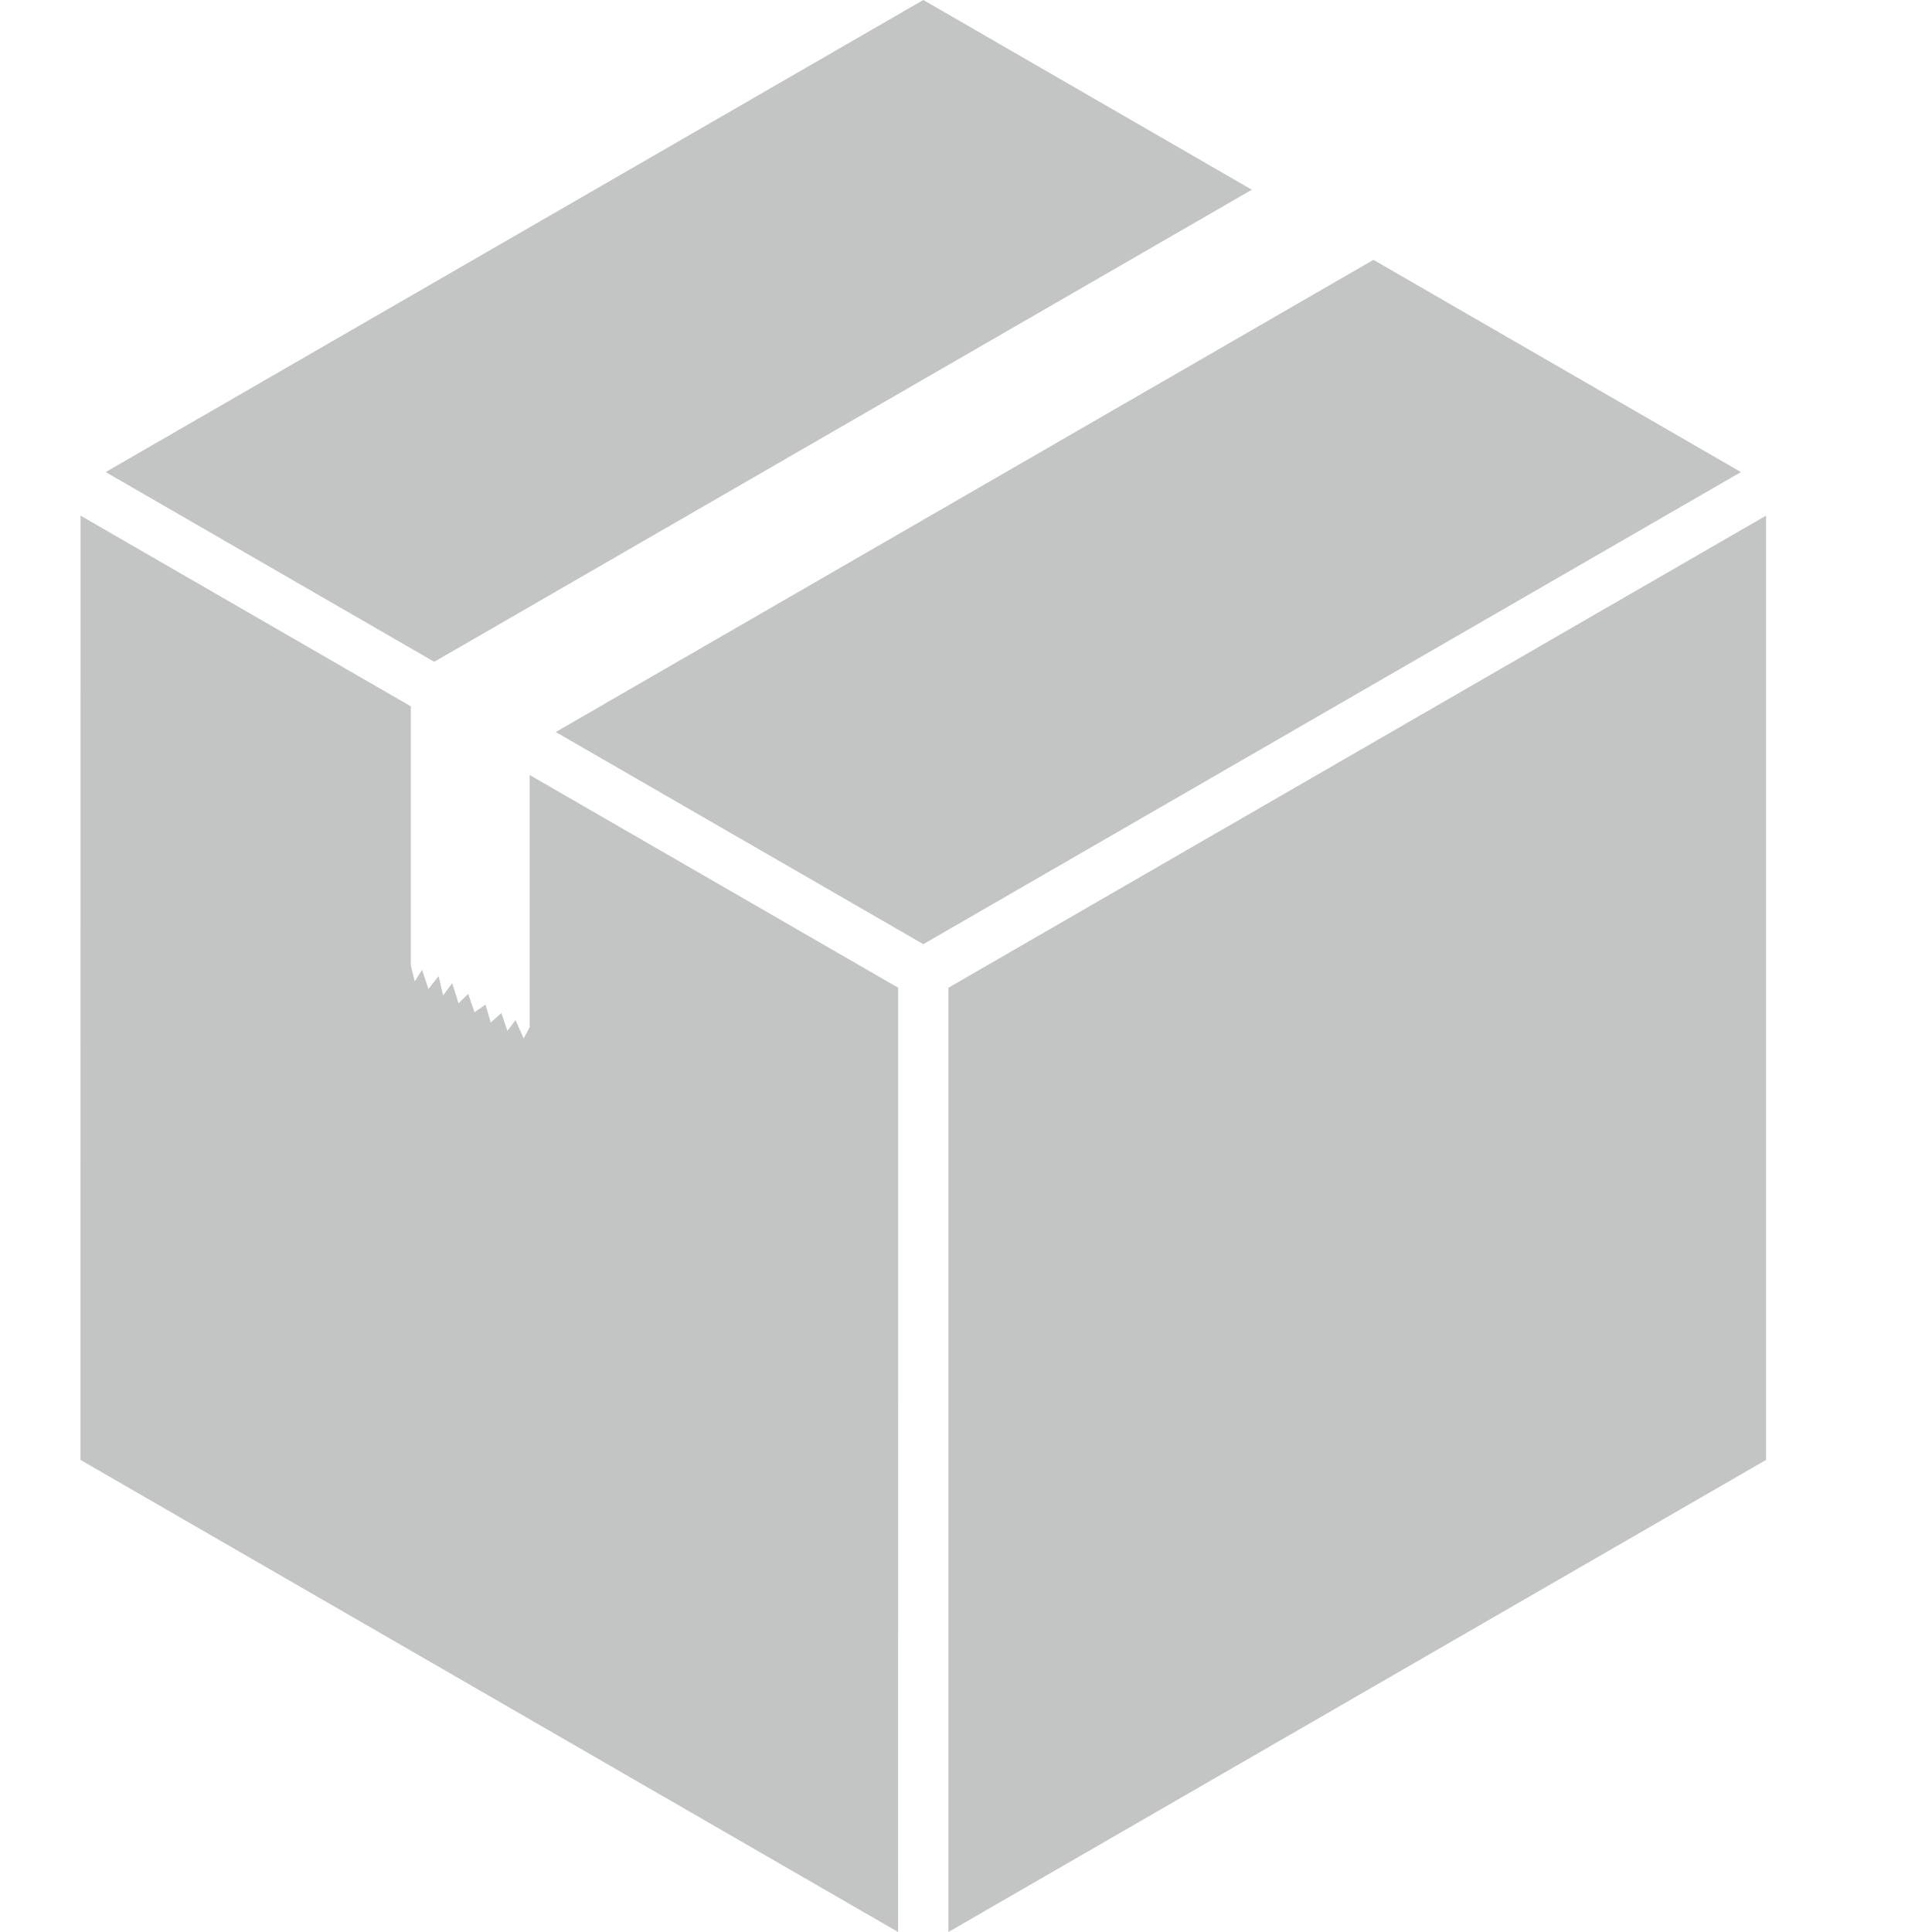 <svg width="20" height="20" viewBox="0 0 20 20" fill="none" xmlns="http://www.w3.org/2000/svg">
<path d="M18.282 15.113V5.338L10.76 9.681L9.818 10.225L9.818 20L18.282 15.113Z" fill="#121715" fill-opacity="0.25"/>
<path d="M9.558 0L1.094 4.887L4.495 6.851L12.959 1.964L9.558 0Z" fill="#121715" fill-opacity="0.25"/>
<path d="M14.218 2.69L5.753 7.578L6.391 7.946L9.558 9.774L12.707 7.956L18.022 4.887L14.218 2.69Z" fill="#121715" fill-opacity="0.25"/>
<path d="M5.421 10.75L5.337 10.56L5.253 10.671L5.19 10.487L5.08 10.585L5.026 10.4L4.912 10.479L4.847 10.289L4.747 10.386L4.681 10.178L4.587 10.305L4.54 10.105L4.435 10.238L4.369 10.039L4.294 10.159L4.253 9.996V7.312L0.834 5.338L0.833 15.113L9.297 20L9.298 10.225L5.483 8.023V10.633L5.421 10.75Z" fill="#121715" fill-opacity="0.25"/>
</svg>
